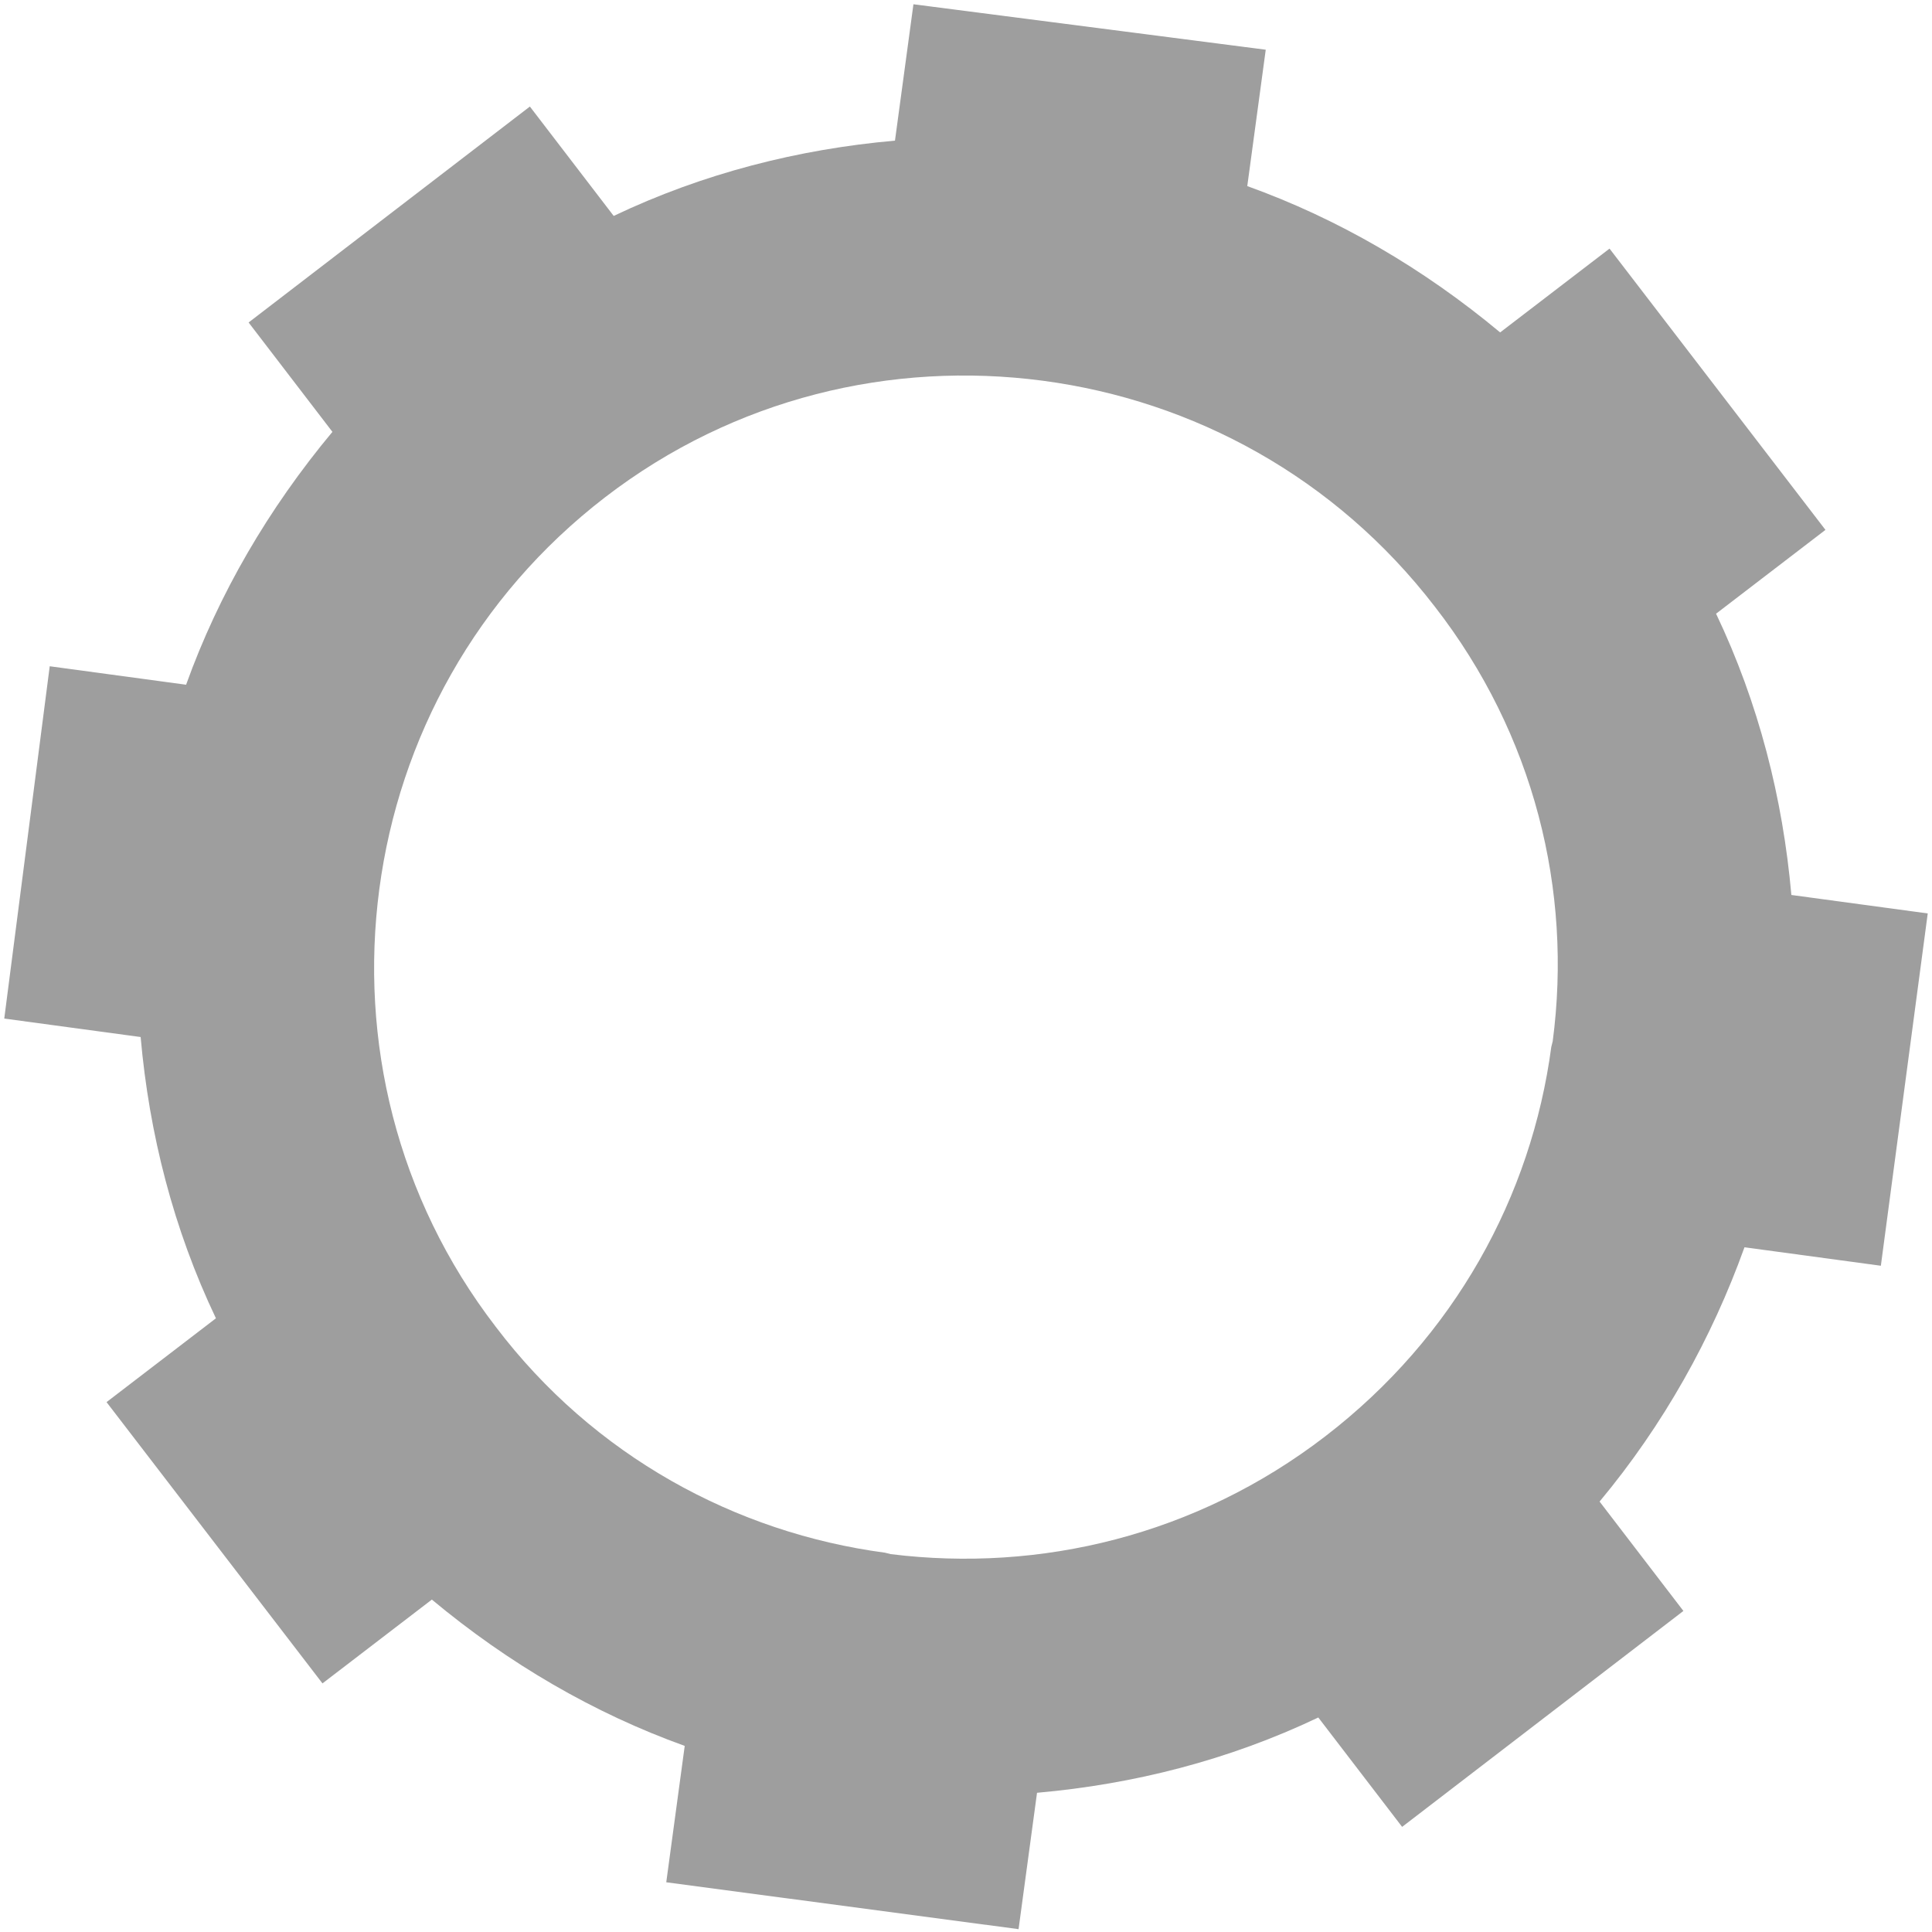 <?xml version="1.0" encoding="UTF-8"?>
<svg width="136px" height="136px" viewBox="0 0 136 136" version="1.1" xmlns="http://www.w3.org/2000/svg" xmlns:xlink="http://www.w3.org/1999/xlink">
    <!-- Generator: Sketch 48.2 (47327) - http://www.bohemiancoding.com/sketch -->
    <title>Shape</title>
    <desc>Created with Sketch.</desc>
    <defs></defs>
    <g id="Page-1" stroke="none" stroke-width="1" fill="none" fill-rule="evenodd">
        <g id="blue_gear" fill="#9E9E9E">
            <path d="M122.8,87.8 L132.4,89.1 L135.7,64.3 L126.1,63 C125.5,56.2 123.8,49.5 120.8,43.2 L128.5,37.3 L113.3,17.5 L105.6,23.4 C100.2,18.9 94.2,15.4 87.8,13.1 L89.1,3.5 L64.3,0.3 L63,9.9 C56.2,10.5 49.5,12.2 43.2,15.2 L37.3,7.5 L17.5,22.7 L23.4,30.4 C18.9,35.8 15.4,41.8 13.1,48.2 L3.5,46.9 L0.3,71.7 L9.9,73 C10.5,79.8 12.2,86.5 15.2,92.8 L7.5,98.7 L22.7,118.5 L30.4,112.6 C35.8,117.1 41.8,120.6 48.2,122.9 L46.9,132.5 L71.7,135.8 L73,126.2 C79.8,125.6 86.5,123.9 92.8,120.9 L98.7,128.6 L118.5,113.4 L112.6,105.7 C117.1,100.3 120.5,94.2 122.8,87.8 M109.3,73.3 L109.2,73.7 C107.8,84.2 102.4,94.1 93.3,101.1 C84.2,108.1 73.2,110.7 62.7,109.4 L62.3,109.3 C51.8,107.9 41.8,102.5 34.9,93.4 C27.9,84.3 25.3,73.2 26.7,62.6 C28.1,52 33.5,42 42.6,35 C51.7,28 62.8,25.4 73.4,26.8 C84,28.2 94,33.6 101,42.7 C108,51.7 110.7,62.7 109.3,73.3" id="Shape"></path>
        </g>
    </g>
</svg>